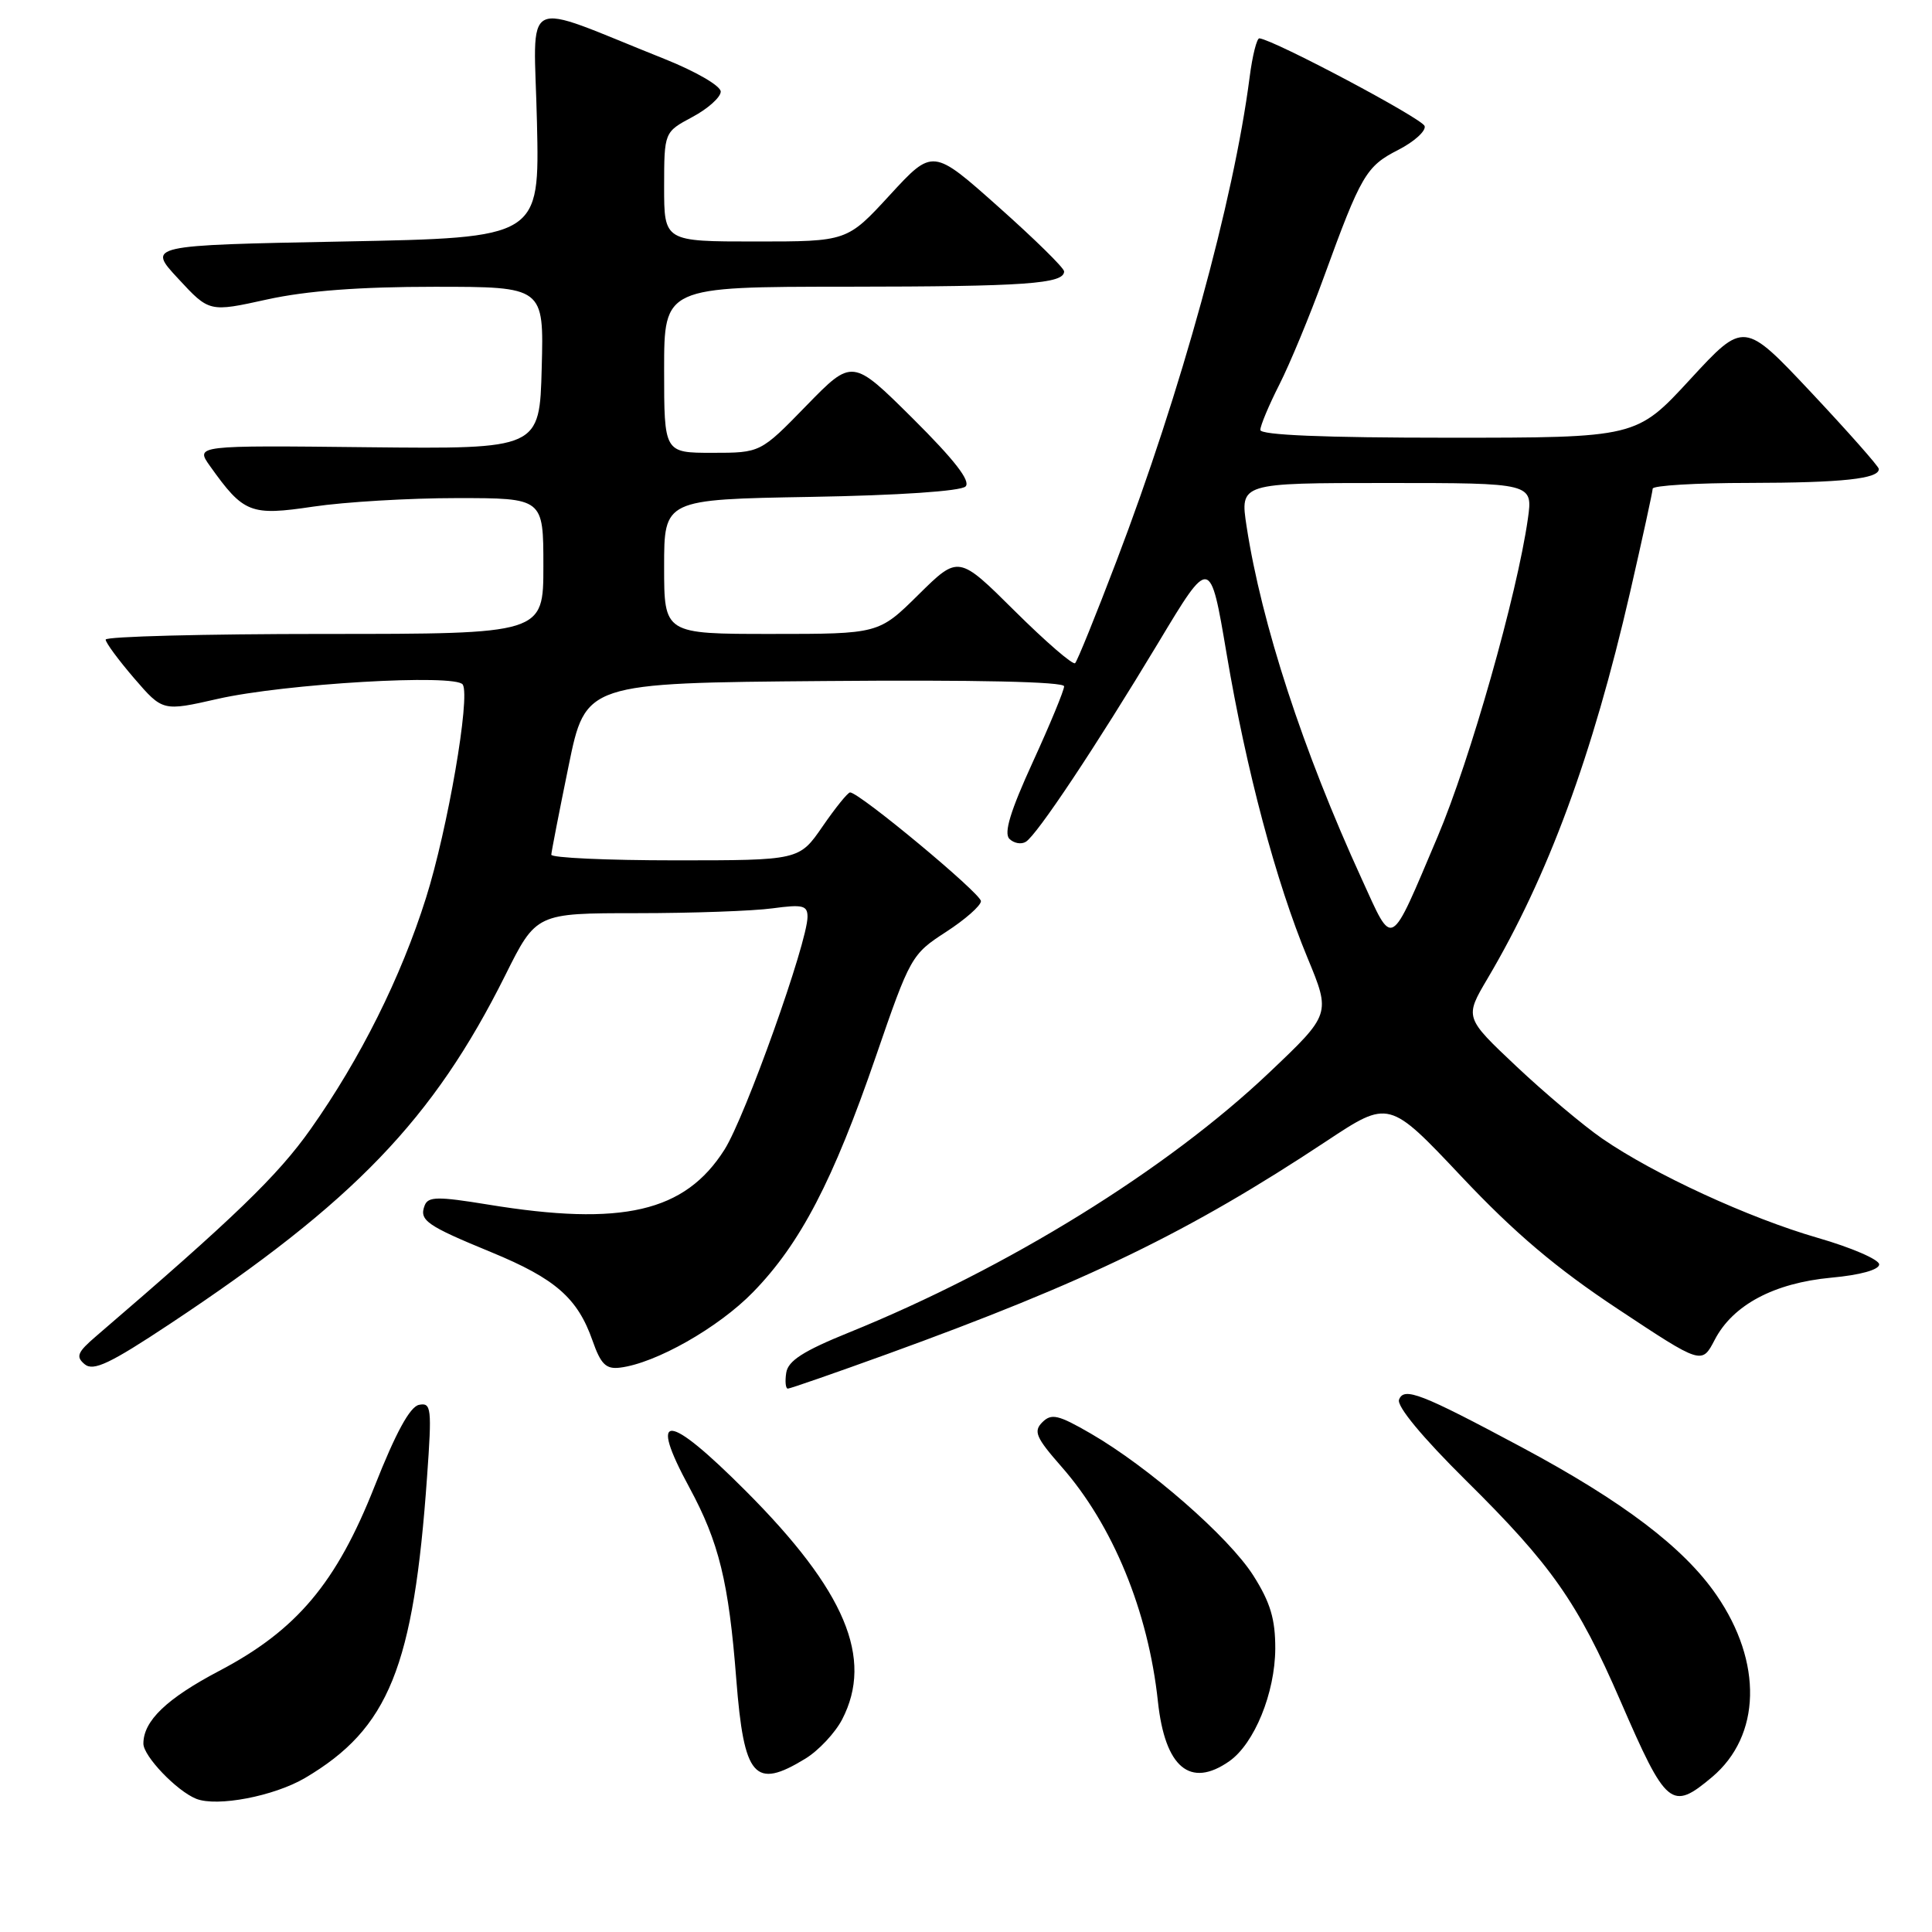 <?xml version="1.0" encoding="UTF-8" standalone="no"?>
<!DOCTYPE svg PUBLIC "-//W3C//DTD SVG 1.1//EN" "http://www.w3.org/Graphics/SVG/1.1/DTD/svg11.dtd" >
<svg xmlns="http://www.w3.org/2000/svg" xmlns:xlink="http://www.w3.org/1999/xlink" version="1.1" viewBox="0 0 256 256">
 <g >
 <path fill="currentColor"
d=" M 40.42 235.59 C 51.52 229.04 54.81 220.91 56.59 195.65 C 57.24 186.56 57.15 185.82 55.52 186.15 C 54.32 186.39 52.44 189.84 49.64 196.93 C 44.58 209.75 39.33 216.00 29.05 221.40 C 22.08 225.07 19.00 228.02 19.00 231.04 C 19.00 232.70 23.42 237.32 26.00 238.35 C 28.77 239.45 36.30 238.01 40.42 235.59 Z  M 226.86 235.47 C 233.35 230.00 233.59 220.27 227.44 211.35 C 223.12 205.07 215.07 198.96 201.64 191.77 C 188.25 184.61 186.03 183.75 185.38 185.46 C 185.05 186.32 188.47 190.45 194.26 196.18 C 205.58 207.37 209.04 212.30 214.72 225.39 C 220.81 239.43 221.48 239.99 226.86 235.47 Z  M 106.70 233.04 C 108.46 231.97 110.66 229.62 111.59 227.83 C 115.78 219.73 112.00 210.77 98.84 197.58 C 88.37 187.09 85.83 186.93 91.35 197.11 C 95.27 204.36 96.56 209.62 97.56 222.50 C 98.58 235.54 99.97 237.15 106.70 233.04 Z  M 162.89 233.37 C 166.21 231.04 168.95 224.33 168.98 218.45 C 168.99 214.55 168.33 212.33 166.08 208.78 C 162.84 203.67 152.21 194.39 144.51 189.94 C 140.22 187.46 139.32 187.25 138.11 188.46 C 136.91 189.66 137.27 190.49 140.64 194.33 C 147.46 202.08 152.15 213.49 153.43 225.46 C 154.37 234.21 157.70 237.00 162.89 233.37 Z  M 117.57 179.42 C 144.01 169.83 157.51 163.29 175.77 151.20 C 184.05 145.72 184.05 145.72 193.66 155.91 C 200.70 163.38 206.24 168.07 214.39 173.46 C 225.50 180.82 225.50 180.82 227.21 177.53 C 229.61 172.91 235.06 170.01 242.64 169.30 C 246.49 168.95 249.00 168.25 249.00 167.54 C 249.00 166.90 245.33 165.31 240.85 164.02 C 231.72 161.38 219.21 155.62 212.32 150.88 C 209.81 149.15 204.68 144.83 200.91 141.28 C 194.06 134.82 194.06 134.82 197.11 129.66 C 205.13 116.08 211.00 100.17 215.99 78.50 C 217.63 71.35 218.98 65.16 218.99 64.75 C 218.99 64.34 224.74 63.99 231.75 63.99 C 244.12 63.97 249.05 63.44 248.95 62.13 C 248.93 61.79 244.90 57.23 240.00 52.01 C 231.09 42.53 231.09 42.53 223.96 50.26 C 216.83 58.00 216.83 58.00 191.92 58.00 C 175.44 58.00 167.00 57.65 167.00 56.97 C 167.00 56.40 168.13 53.70 169.52 50.96 C 170.91 48.22 173.56 41.83 175.41 36.74 C 180.34 23.19 181.02 22.03 185.26 19.87 C 187.39 18.78 188.97 17.35 188.77 16.70 C 188.47 15.71 168.91 5.32 166.88 5.08 C 166.54 5.03 165.95 7.36 165.58 10.25 C 163.46 26.62 156.49 51.93 147.95 74.32 C 145.22 81.49 142.75 87.59 142.46 87.87 C 142.18 88.16 138.58 85.05 134.48 80.98 C 127.01 73.56 127.01 73.56 121.72 78.78 C 116.44 84.00 116.44 84.00 102.22 84.00 C 88.00 84.00 88.00 84.00 88.00 75.09 C 88.00 66.18 88.00 66.18 107.45 65.84 C 119.07 65.64 127.32 65.08 127.94 64.46 C 128.65 63.75 126.49 60.96 120.96 55.46 C 112.94 47.50 112.94 47.50 106.85 53.75 C 100.77 60.00 100.77 60.00 94.39 60.00 C 88.00 60.00 88.00 60.00 88.00 49.00 C 88.00 38.00 88.00 38.00 112.25 37.99 C 135.90 37.97 141.00 37.61 141.00 35.96 C 141.00 35.51 137.08 31.66 132.30 27.41 C 123.60 19.66 123.60 19.66 117.92 25.83 C 112.25 32.00 112.25 32.00 100.13 32.00 C 88.00 32.00 88.00 32.00 88.00 24.75 C 88.01 17.50 88.01 17.50 91.75 15.50 C 93.81 14.40 95.50 12.88 95.50 12.14 C 95.50 11.38 92.19 9.46 88.00 7.79 C 68.63 0.07 70.76 -1.00 71.15 16.23 C 71.50 31.50 71.50 31.50 45.50 32.00 C 19.50 32.50 19.50 32.50 23.62 36.93 C 27.73 41.37 27.73 41.37 35.39 39.68 C 40.62 38.53 47.67 38.00 57.56 38.00 C 72.07 38.00 72.07 38.00 71.78 48.75 C 71.50 59.50 71.50 59.50 48.69 59.26 C 25.87 59.01 25.87 59.01 27.83 61.76 C 32.29 68.02 33.18 68.37 41.51 67.13 C 45.67 66.51 54.24 66.00 60.54 66.00 C 72.00 66.00 72.00 66.00 72.00 75.00 C 72.00 84.00 72.00 84.00 43.00 84.00 C 27.05 84.00 14.00 84.34 14.00 84.75 C 14.00 85.16 15.71 87.47 17.78 89.88 C 21.56 94.26 21.56 94.26 28.83 92.61 C 37.70 90.59 60.43 89.26 61.32 90.71 C 62.34 92.36 59.32 109.88 56.44 119.00 C 53.13 129.50 47.75 140.28 41.17 149.60 C 36.80 155.79 31.09 161.30 12.75 177.04 C 10.25 179.18 10.01 179.76 11.22 180.77 C 12.38 181.73 14.56 180.70 22.58 175.38 C 46.92 159.24 57.42 148.32 66.94 129.25 C 71.05 121.00 71.05 121.00 84.39 121.00 C 91.72 121.00 99.81 120.71 102.36 120.36 C 106.36 119.82 107.00 119.97 107.00 121.48 C 107.00 124.86 98.75 148.00 96.00 152.33 C 90.76 160.60 82.47 162.53 64.66 159.61 C 57.99 158.52 56.73 158.54 56.27 159.73 C 55.52 161.70 56.48 162.38 65.11 165.93 C 73.60 169.43 76.54 172.00 78.52 177.66 C 79.61 180.77 80.30 181.45 82.15 181.22 C 86.87 180.65 95.20 175.93 99.79 171.21 C 106.05 164.79 110.40 156.43 116.05 140.00 C 120.60 126.77 120.79 126.44 125.33 123.50 C 127.88 121.85 129.97 120.01 129.98 119.41 C 130.00 118.41 113.87 105.00 112.64 105.00 C 112.34 105.00 110.70 107.03 109.00 109.50 C 105.90 114.00 105.90 114.00 89.45 114.00 C 80.40 114.00 73.02 113.66 73.05 113.25 C 73.07 112.84 74.10 107.55 75.34 101.50 C 77.59 90.50 77.59 90.50 109.29 90.24 C 129.32 90.07 141.00 90.33 141.00 90.94 C 141.00 91.48 139.13 96.00 136.84 101.00 C 133.88 107.47 132.99 110.39 133.75 111.15 C 134.34 111.74 135.32 111.92 135.93 111.54 C 137.42 110.62 145.19 98.94 153.51 85.12 C 160.35 73.73 160.35 73.73 162.53 86.62 C 165.14 102.08 169.07 116.83 173.26 126.94 C 176.34 134.38 176.34 134.38 168.17 142.13 C 154.62 154.99 133.52 168.04 112.50 176.56 C 106.45 179.01 104.42 180.31 104.18 181.90 C 104.00 183.05 104.10 184.00 104.39 184.00 C 104.69 184.00 110.61 181.94 117.57 179.42 Z  M 180.44 116.48 C 172.63 99.42 167.17 82.68 165.18 69.75 C 164.30 64.00 164.30 64.00 183.71 64.00 C 203.12 64.00 203.12 64.00 202.45 68.75 C 201.02 78.80 194.80 100.71 190.49 110.87 C 184.05 126.04 184.66 125.70 180.44 116.48 Z "/>
</g>
</svg>